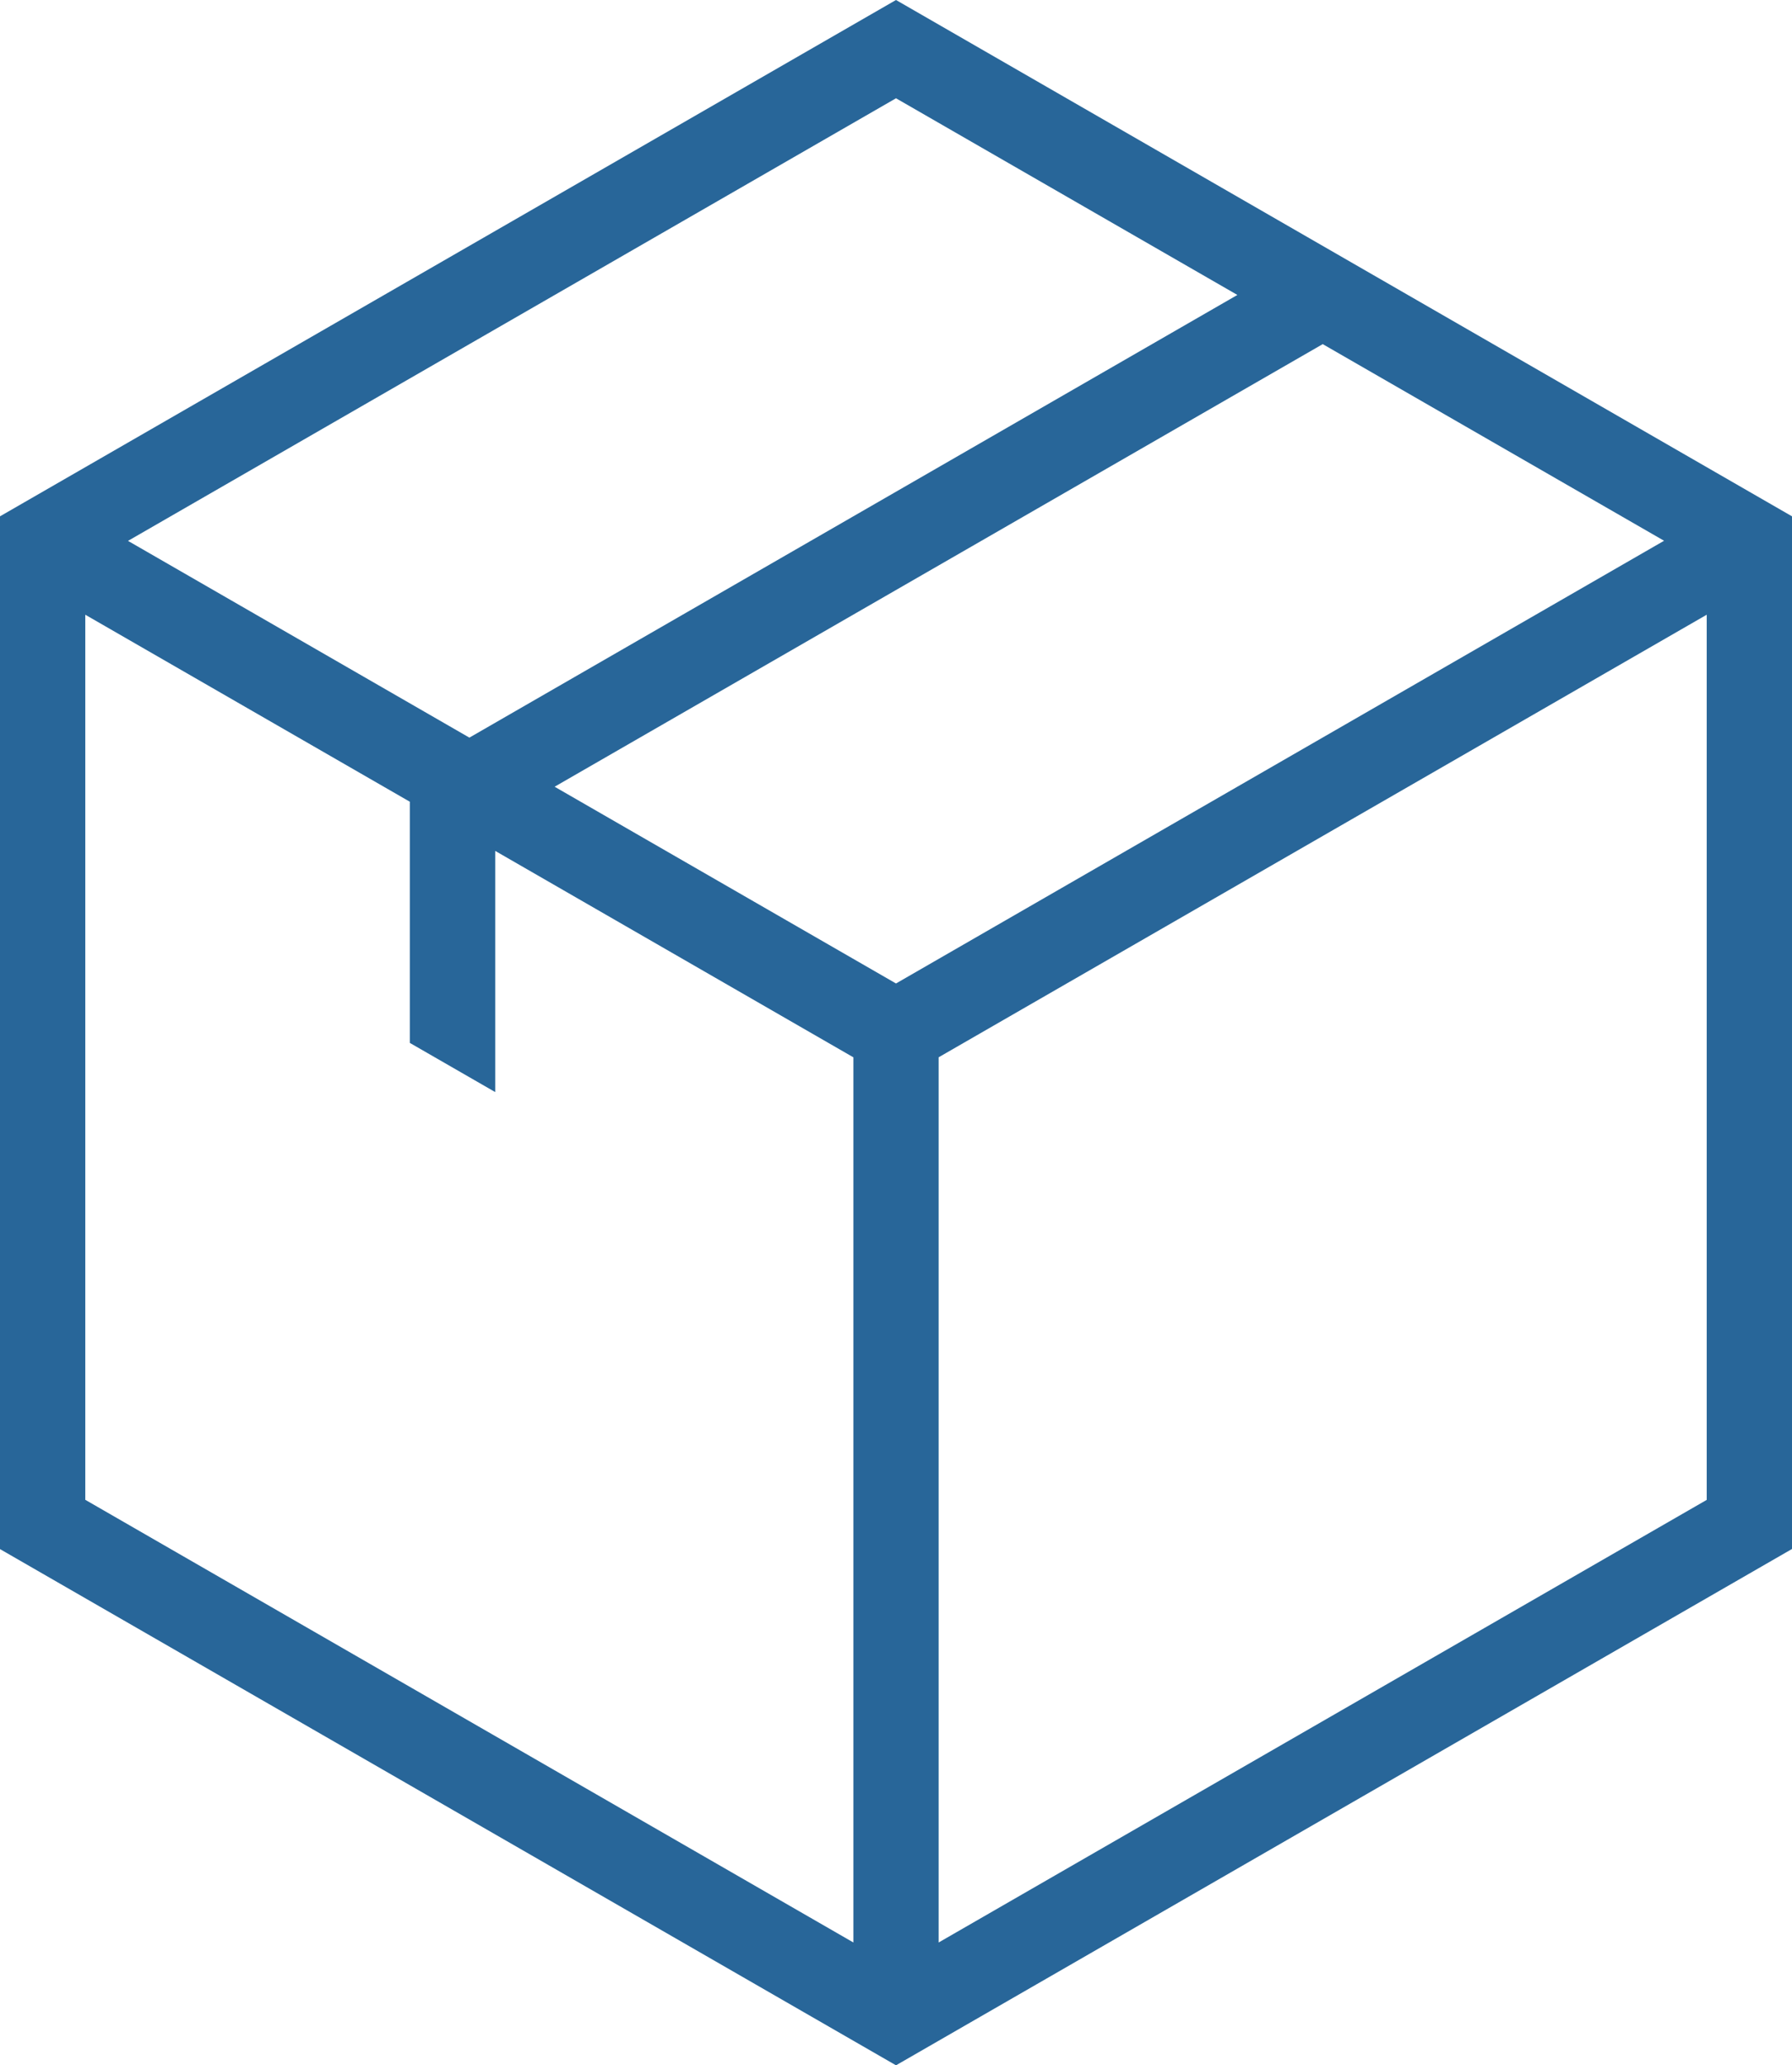<svg width="46" height="53" viewBox="0 0 46 53" fill="none" xmlns="http://www.w3.org/2000/svg">
<path d="M23 0L0 13.25V39.753L23 53L46 39.75V13.25L23 0ZM23 25.238L14.237 20.189L33.954 8.831L42.716 13.877L23 25.238ZM12.049 18.929L3.286 13.88L23 2.522L31.763 7.569L12.049 18.929ZM2.189 15.775L10.52 20.574V26.763L12.712 28.025V21.836L21.906 27.133V49.848L2.189 38.488L2.189 15.775ZM24.095 49.848V27.132L43.811 15.775V38.49L24.095 49.848Z" fill="#286699"/>
</svg>
